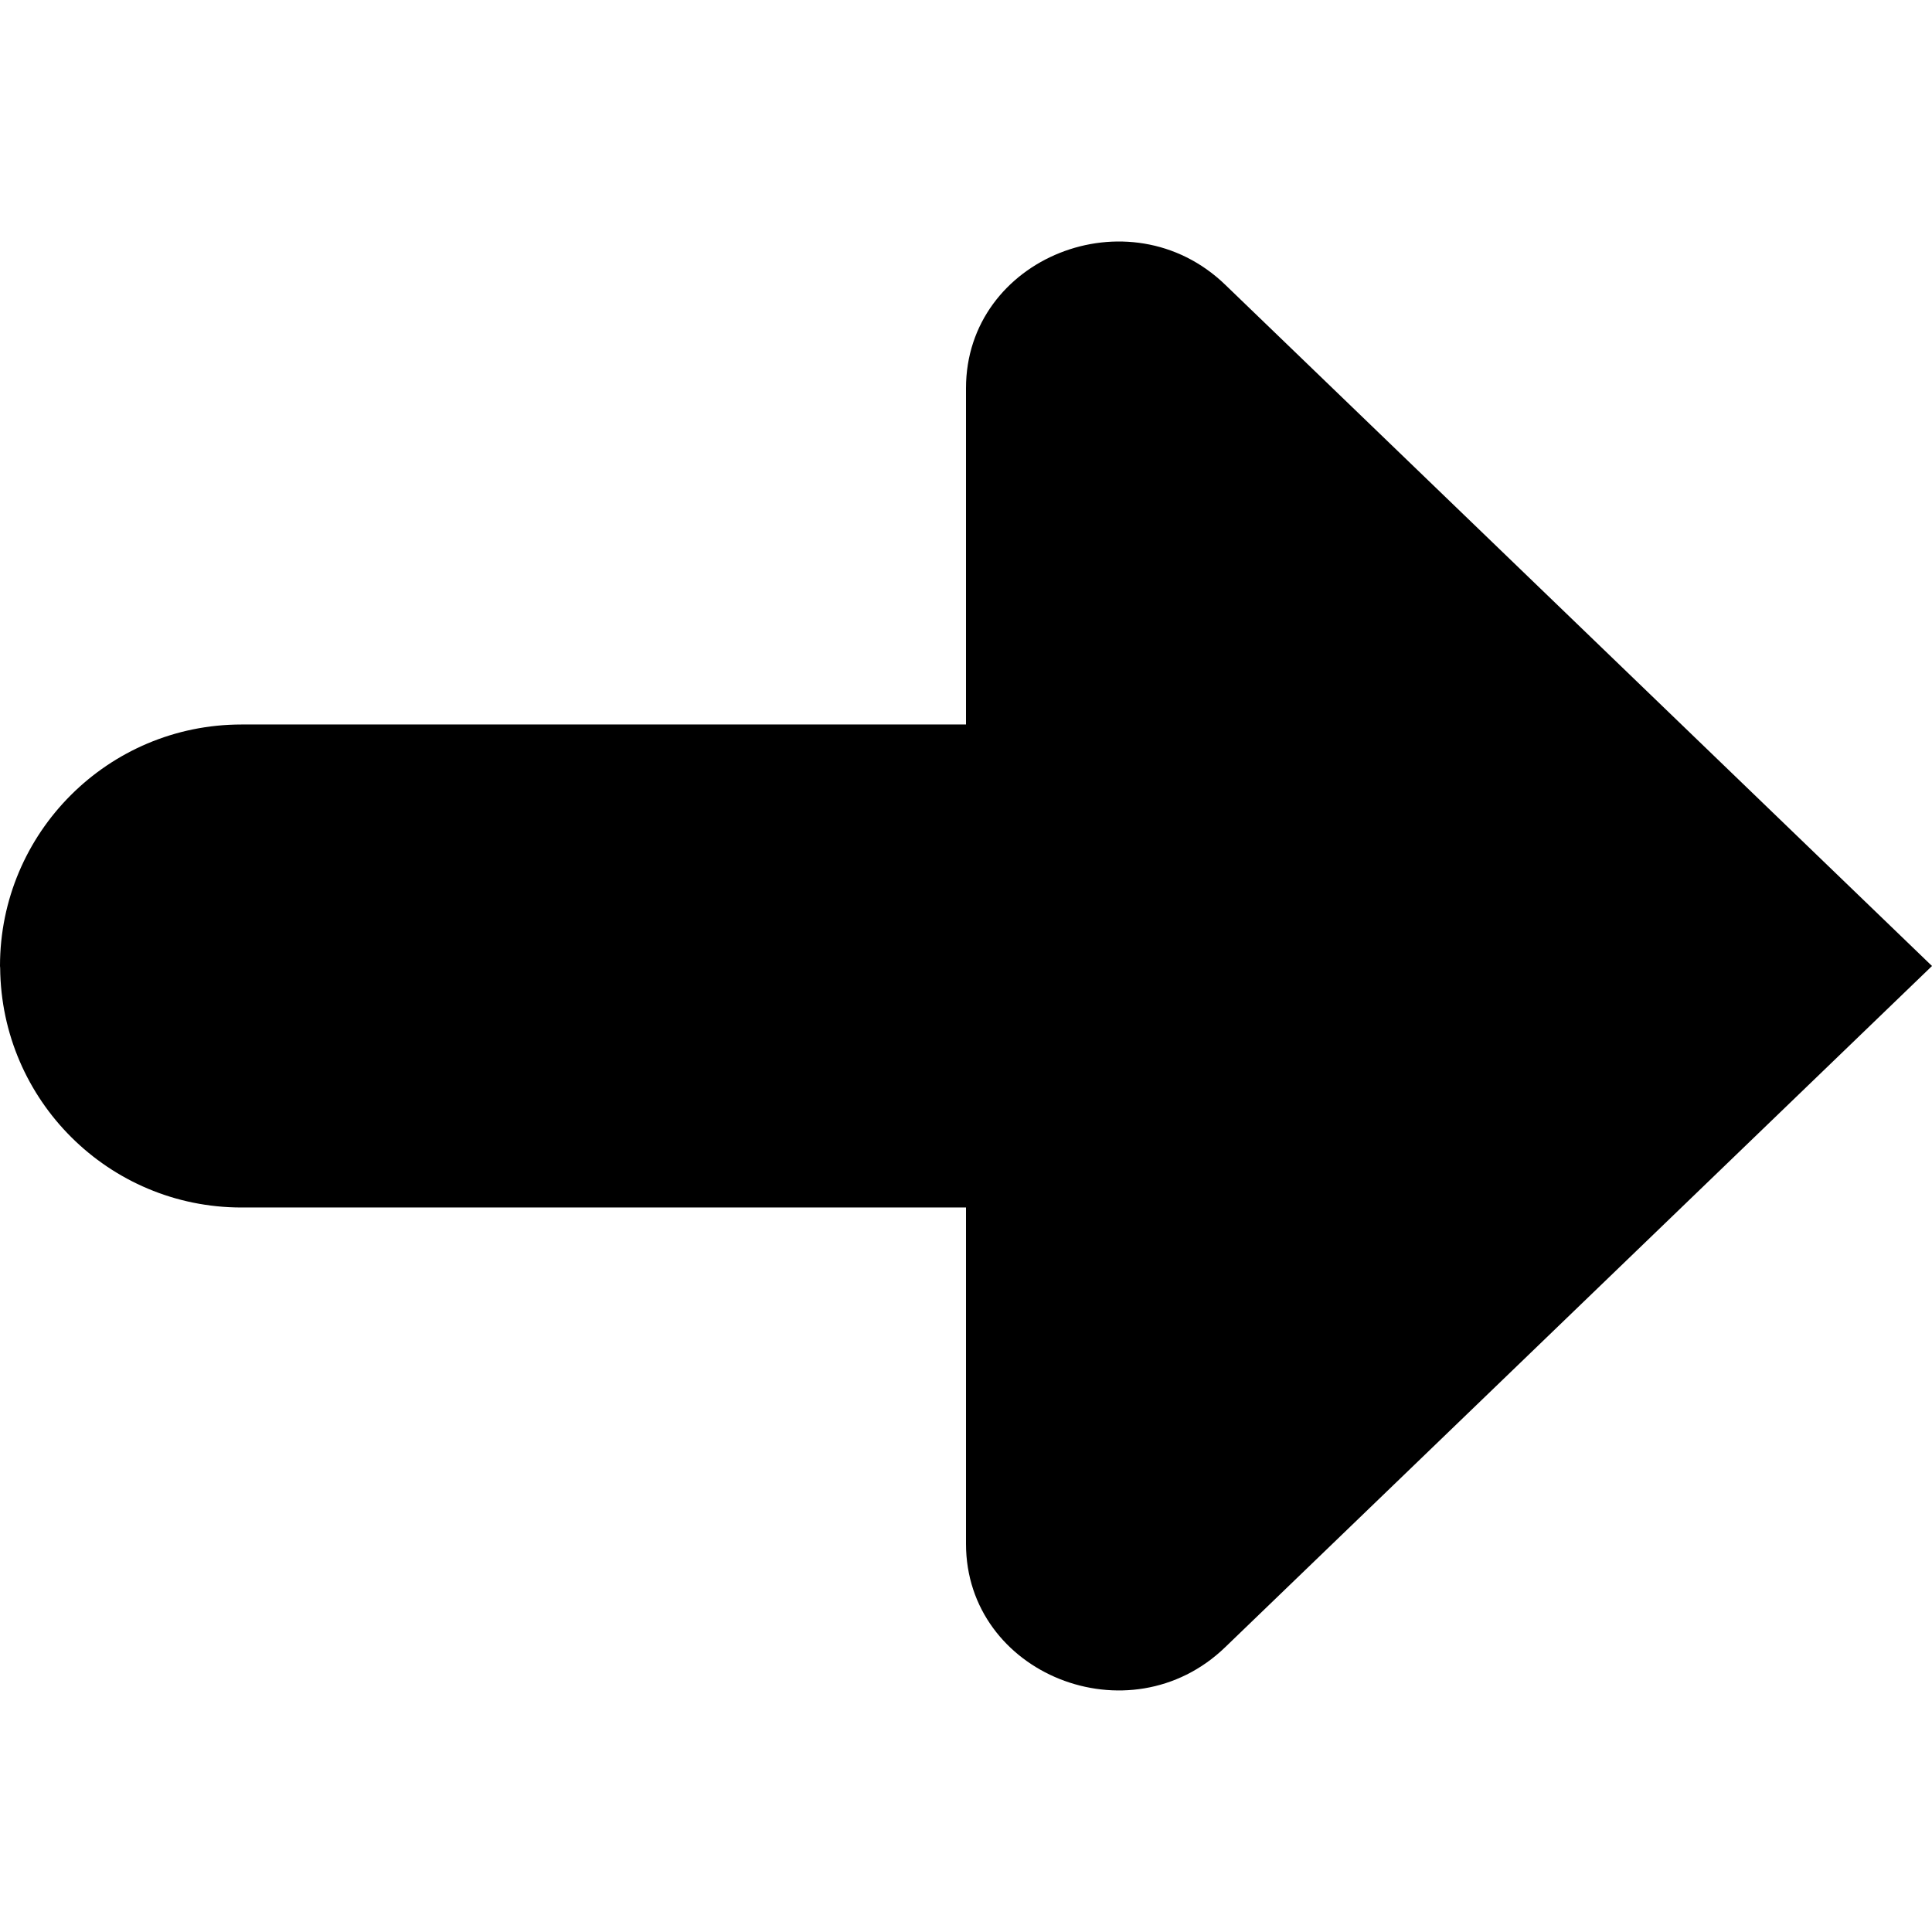 <svg enable-background="new 0 0 24 24" viewBox="0 0 24 24" xmlns="http://www.w3.org/2000/svg"><path d="m15.219 3.536c-1.188-1.145-3.219-.334-3.219 1.286v4.178h-9c-1.657 0-3 1.343-3 3s0 0 0 0c0 .008.002.016.002.024.014 1.645 1.349 2.976 2.998 2.976h9v4.178c0 1.619 2.031 2.431 3.219 1.285l8.781-8.463z"/></svg>